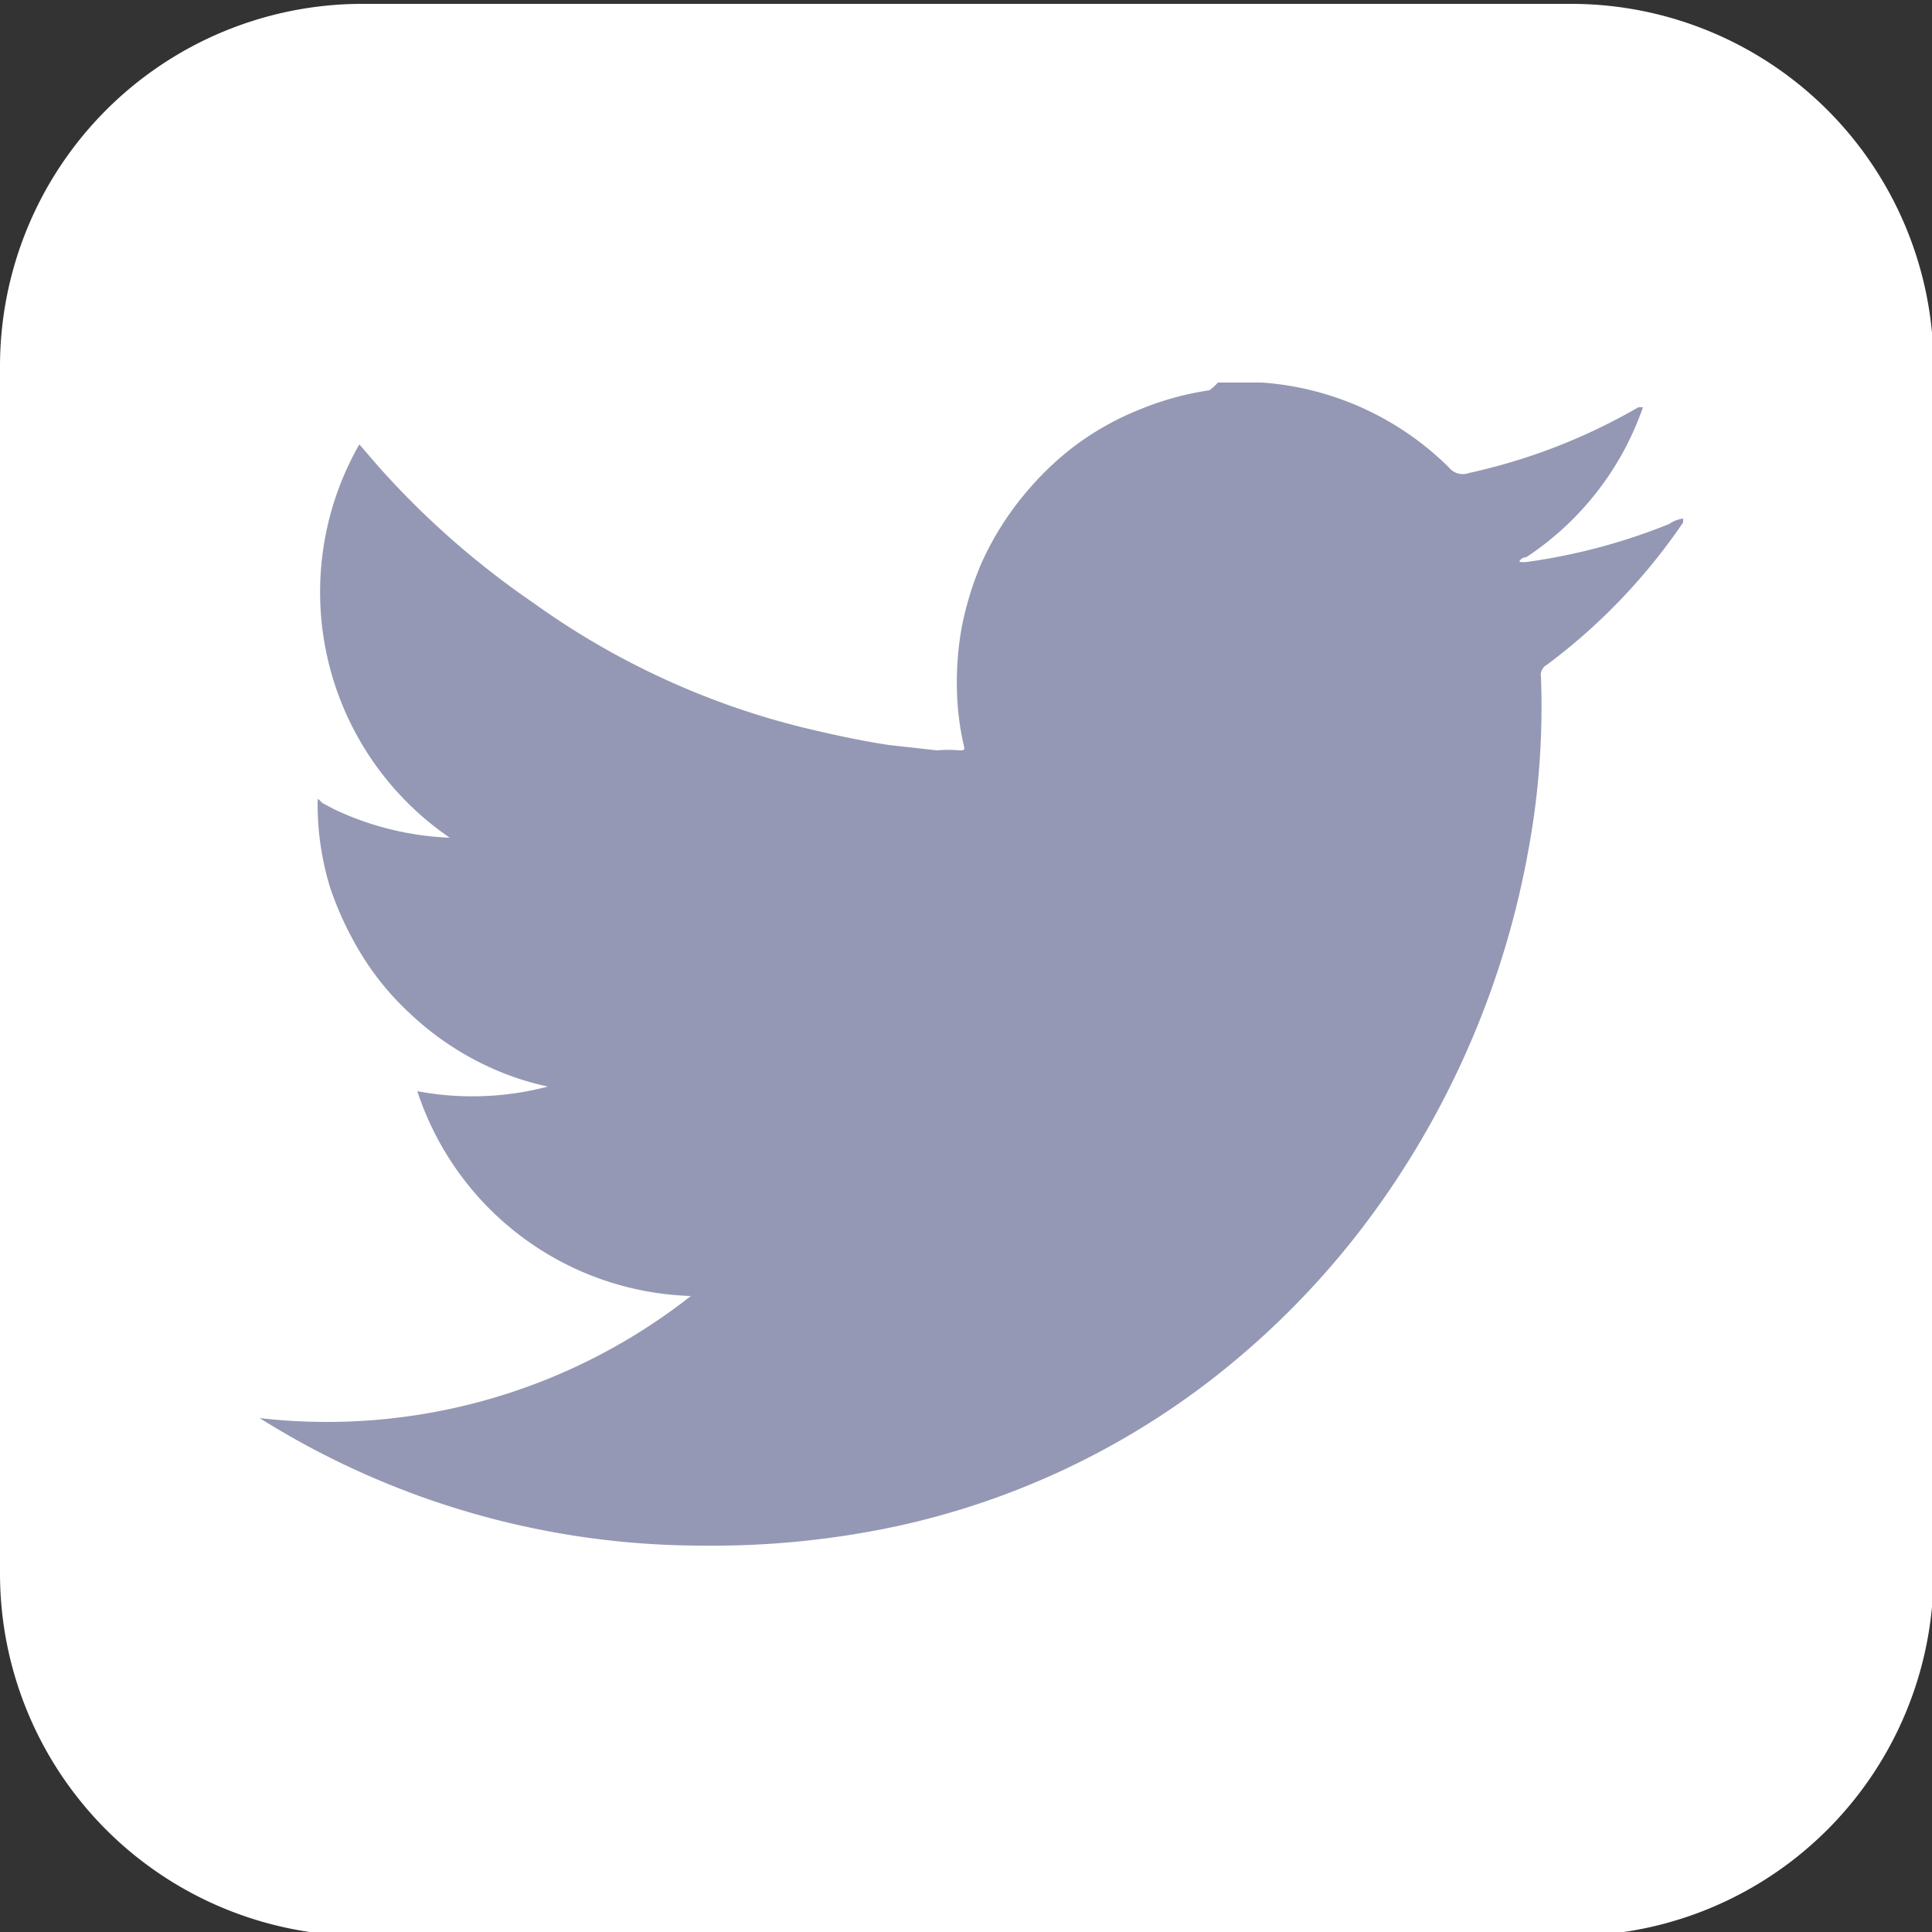 <svg id="Слой_1" data-name="Слой 1" xmlns="http://www.w3.org/2000/svg" viewBox="0 0 25 25"><rect x="0" y="0" width="25" height="25" fill="#333333" stroke="none"/><defs><style>.cls-1{fill:#fff;}.cls-2{fill:#9498b4;}</style></defs><title>svg-66</title><path class="cls-1" d="M183,87H167.35a4.69,4.69,0,0,0-4.68,4.69v15.62a4.69,4.69,0,0,0,4.68,4.69H183a4.69,4.69,0,0,0,4.69-4.69V91.64A4.69,4.69,0,0,0,183,87Z" transform="translate(-162.67 -86.95)"/><path class="cls-2" d="M178.43,91.9H179s0,0,0,0A3.82,3.82,0,0,1,181.42,93a.23.23,0,0,0,.26.07,7.6,7.6,0,0,0,2.19-.85s0,0,.06,0v0l0,0a3.83,3.83,0,0,1-1.51,1.94s-.07,0-.09.06,0,0,0,0h0a.4.4,0,0,0,.11,0,7.74,7.74,0,0,0,1.83-.49.4.4,0,0,1,.18-.07h0l0,.05a7.69,7.69,0,0,1-1.76,1.84.15.15,0,0,0-.08.16,10.22,10.22,0,0,1-.17,2.28,11.4,11.4,0,0,1-1.75,4.3,10.75,10.75,0,0,1-2.42,2.57,10.2,10.2,0,0,1-4,1.84,11.4,11.4,0,0,1-2.54.25,10.76,10.76,0,0,1-5.7-1.65s0,0,0,0a7.62,7.62,0,0,0,5.58-1.58,3.85,3.85,0,0,1-3.54-2.65,3.85,3.85,0,0,0,1.69-.06l0,0a3.65,3.65,0,0,1-.64-.2,3.81,3.81,0,0,1-1.15-.75,3.6,3.6,0,0,1-.54-.63,4.24,4.24,0,0,1-.49-1,3.69,3.69,0,0,1-.16-1.09c0-.07,0-.06.06,0l.15.08a3.85,3.85,0,0,0,1.5.37,3.85,3.85,0,0,1-1.17-5.09l.25.29a11,11,0,0,0,2,1.76,10.13,10.13,0,0,0,2,1.12,10,10,0,0,0,1.6.52c.34.08.67.15,1,.2l.63.07a1.5,1.5,0,0,1,.29,0c.05,0,.07,0,.05-.07a3.47,3.47,0,0,1-.08-.55,4,4,0,0,1,.06-1,4.15,4.15,0,0,1,.24-.78,3.89,3.89,0,0,1,.64-1,3.85,3.85,0,0,1,.59-.55,3.7,3.7,0,0,1,.85-.47,3.82,3.82,0,0,1,.88-.24A.73.73,0,0,0,178.43,91.9Z" transform="translate(-162.67 -86.95)"/></svg>
